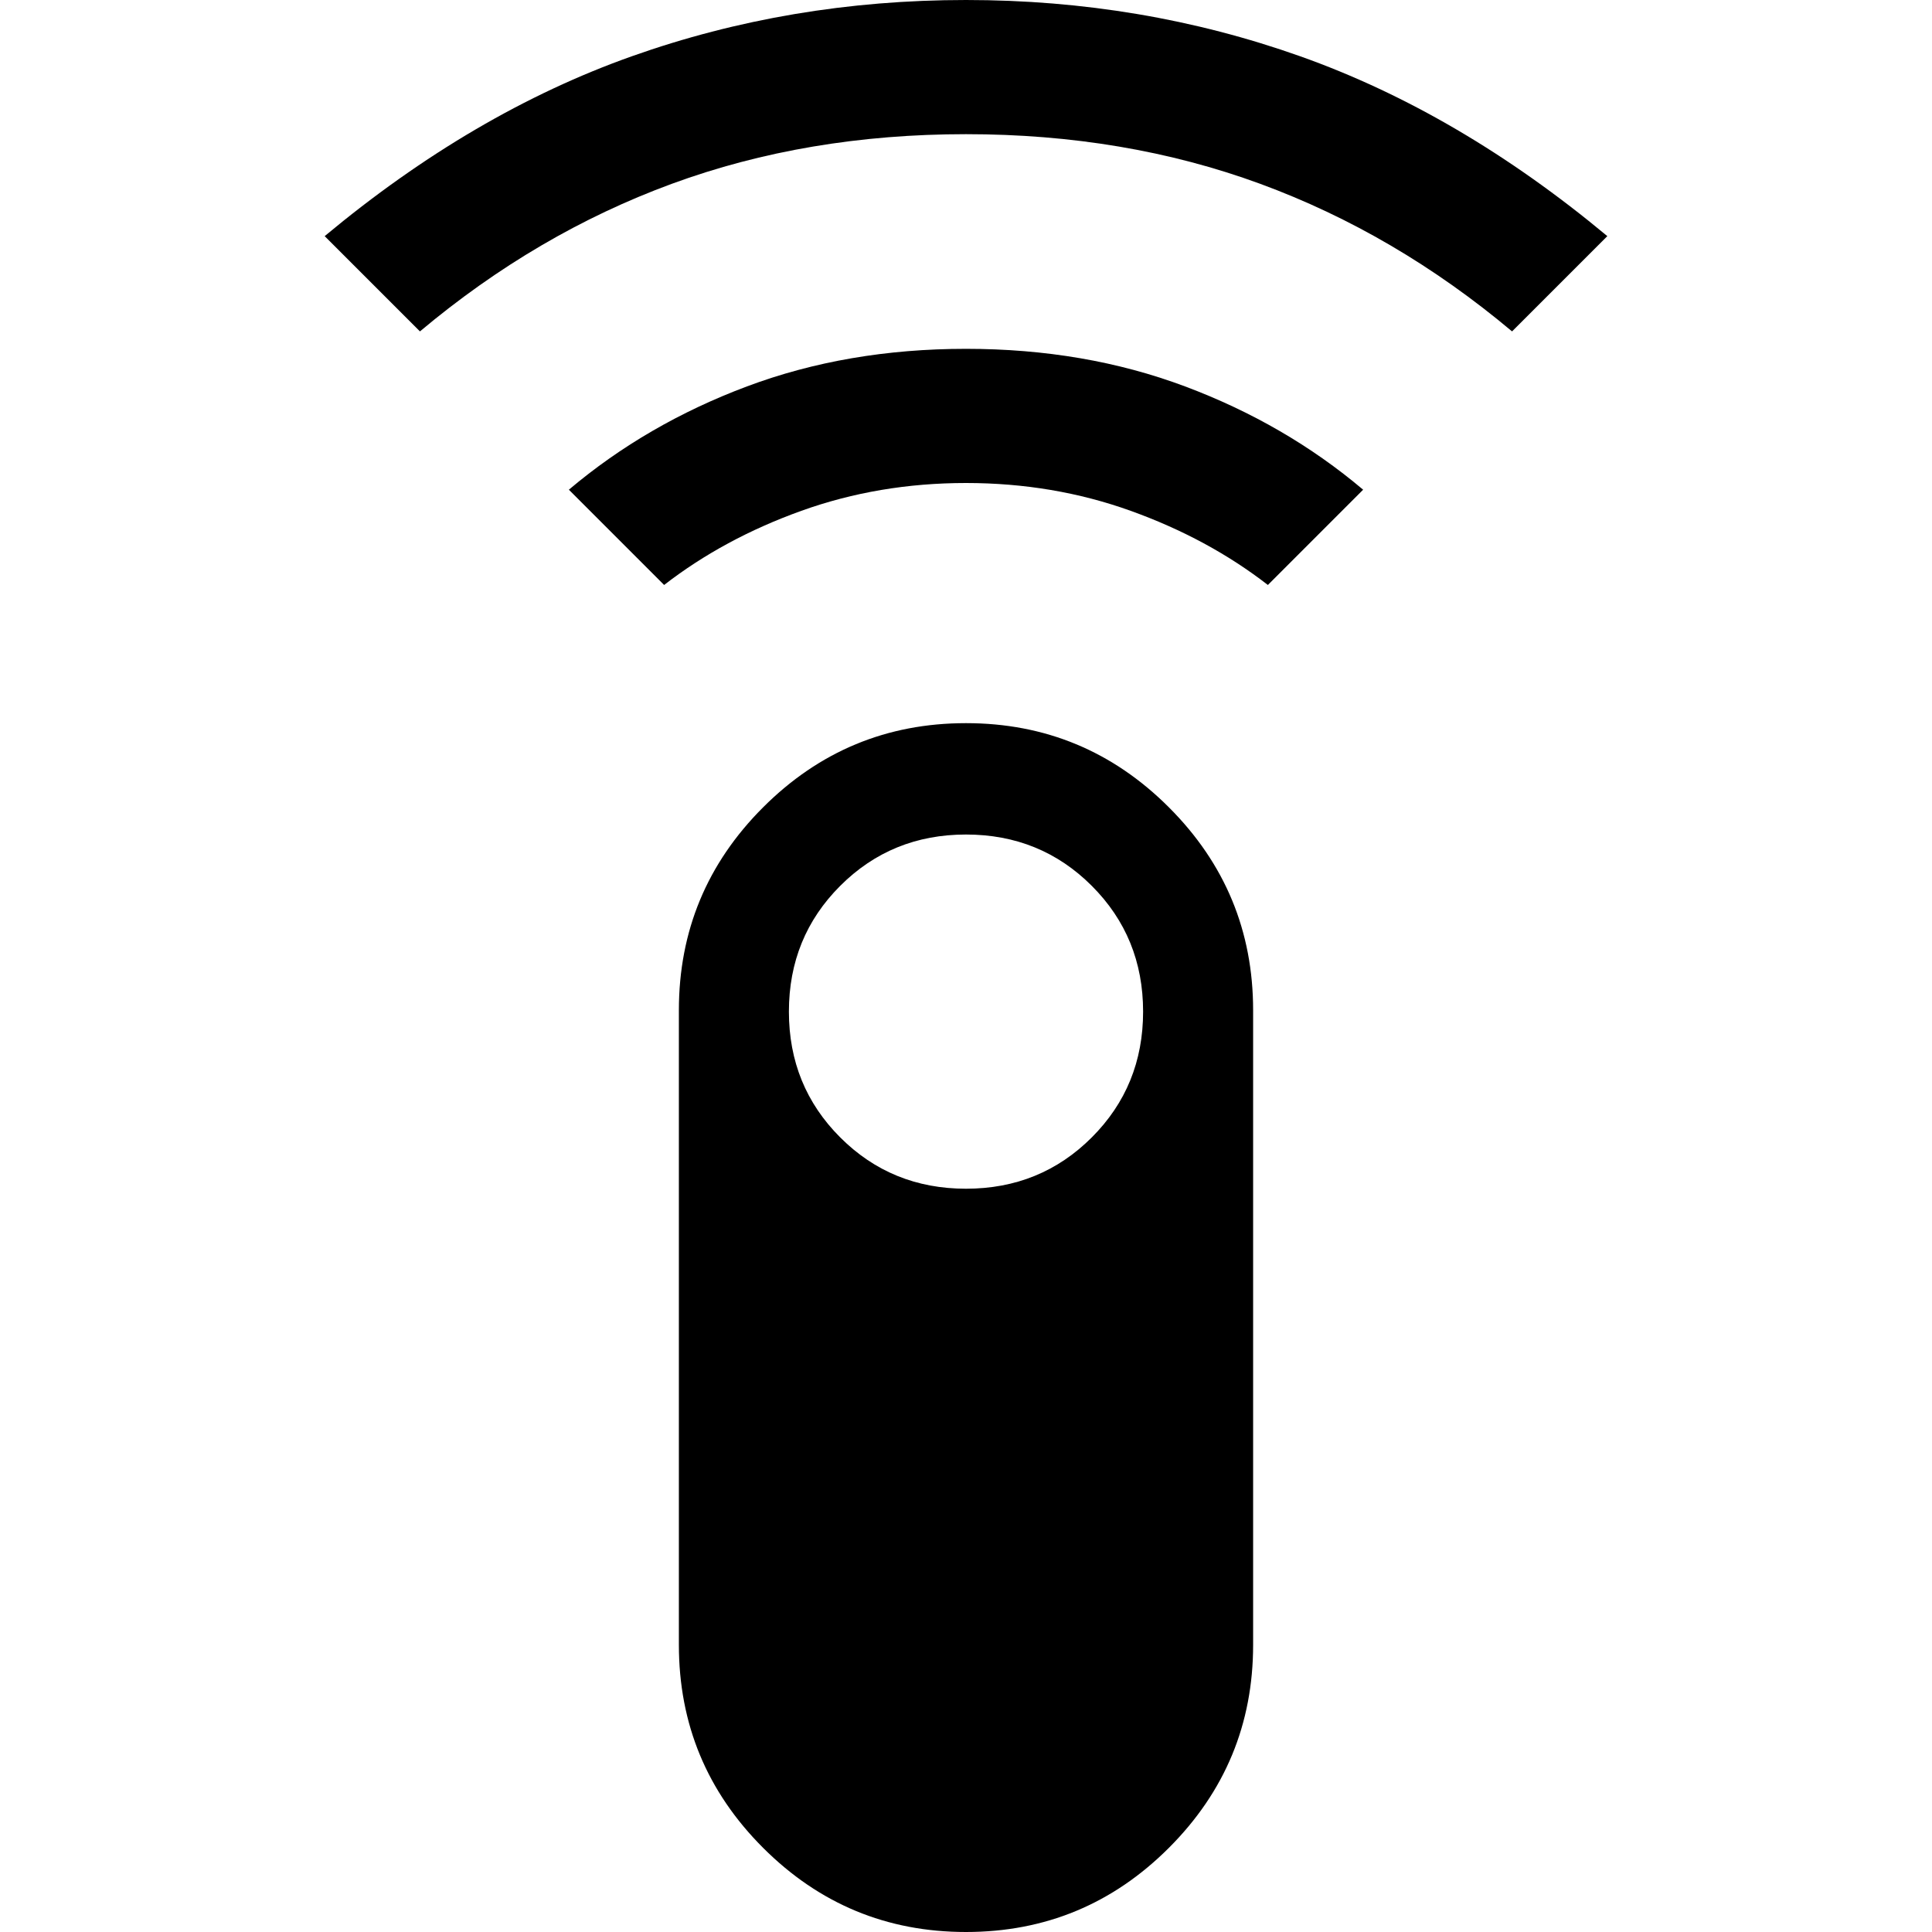 <svg xmlns="http://www.w3.org/2000/svg" viewBox="0 -960 960 960" width="32" height="32"><path d="m208.67-795.33-47.34-47.34Q235-904 313.83-932q78.84-28 166.17-28 87.33 0 166.17 28 78.83 28 152.5 89.33l-47.34 47.34q-58-48.67-125.16-73.34Q559-893.33 480-893.33q-79 0-146.17 24.66-67.16 24.67-125.16 73.34Zm121.33 126-47.33-47.34q38.66-32.66 88.5-51.33Q421-786.67 480-786.67T588.83-768q49.84 18.67 88.5 51.33L630-669.33q-29.67-23-68.17-36.84Q523.33-720 480-720t-81.83 13.83q-38.5 13.84-68.17 36.84ZM480 0q-59 0-100.83-41.83-41.84-41.84-41.84-100.84V-458q0-59 41.84-100.83Q421-600.67 480-600.67t100.83 41.84Q622.67-517 622.67-458v315.33q0 59-41.84 100.84Q539 0 480 0Zm0-369.33q37 0 62.5-25.5t25.5-62.5q0-37-25.5-62.5t-62.5-25.5q-37 0-62.5 25.5t-25.5 62.5q0 37 25.5 62.5t62.5 25.5Z"/></svg>